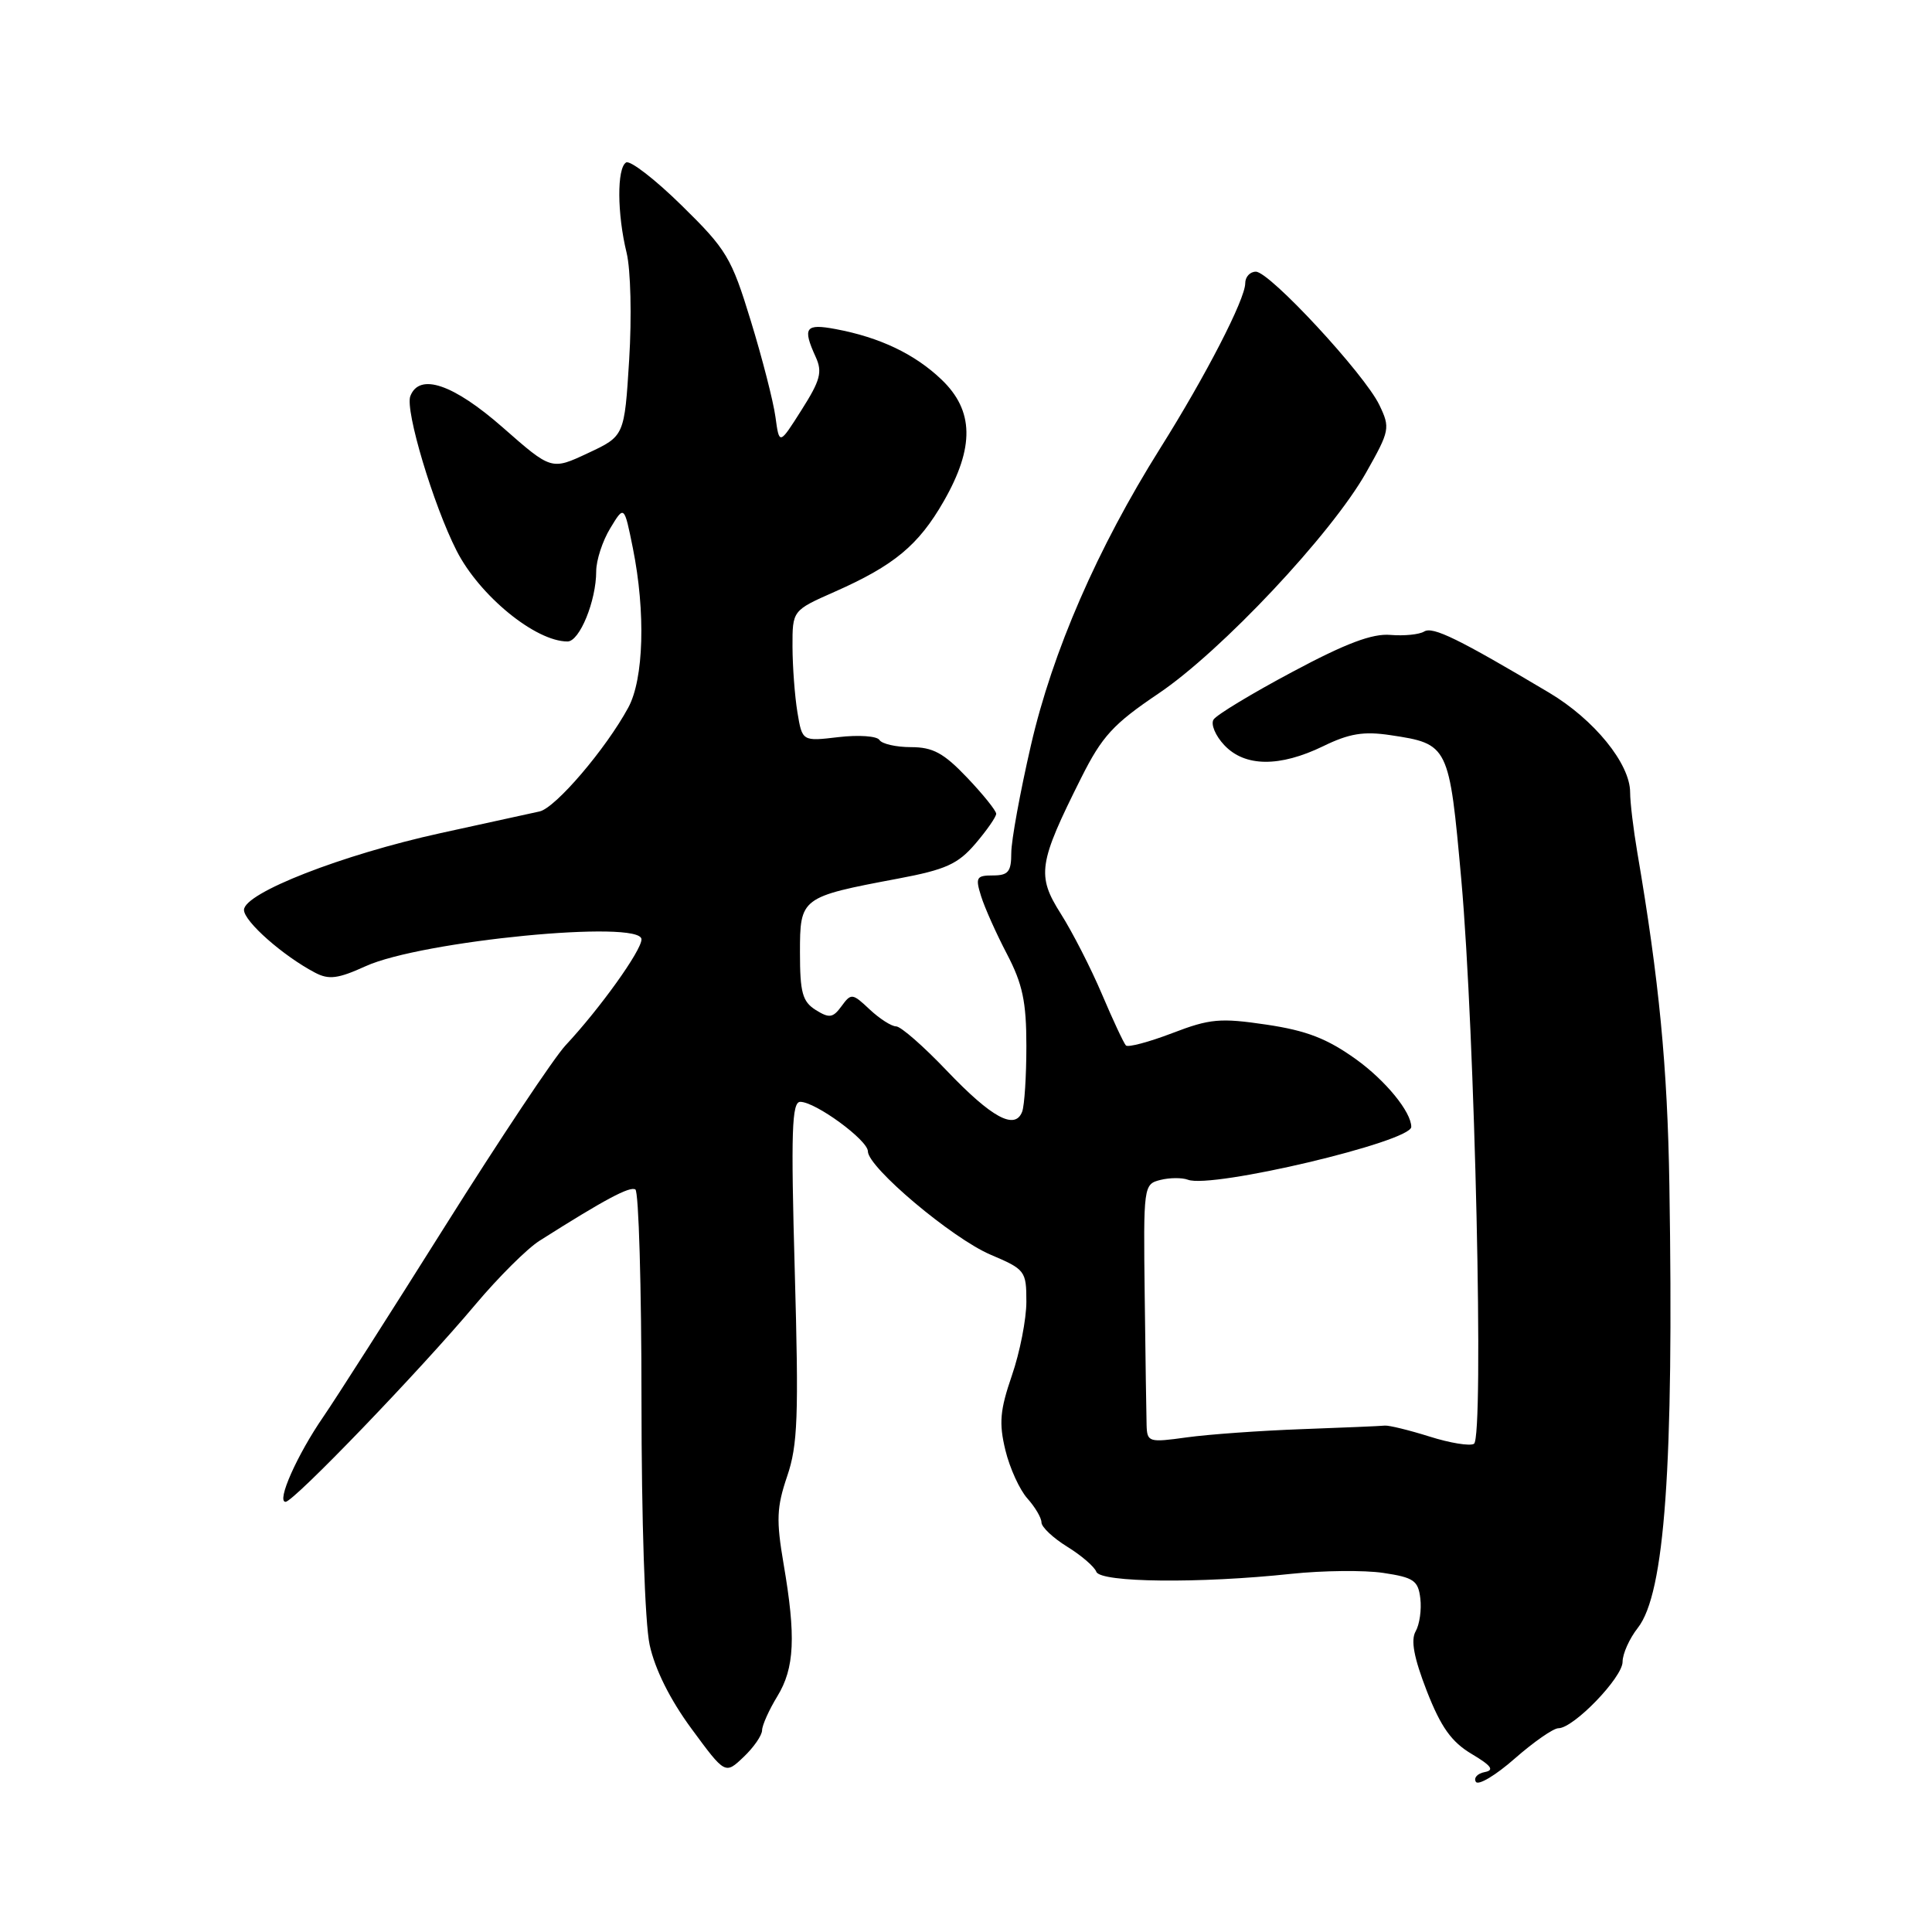 <?xml version="1.0" encoding="UTF-8" standalone="no"?>
<!DOCTYPE svg PUBLIC "-//W3C//DTD SVG 1.1//EN" "http://www.w3.org/Graphics/SVG/1.1/DTD/svg11.dtd" >
<svg xmlns="http://www.w3.org/2000/svg" xmlns:xlink="http://www.w3.org/1999/xlink" version="1.1" viewBox="0 0 256 256">
 <g >
 <path fill="currentColor"
d=" M 206.50 229.00 C 208.51 229.00 215.00 222.28 215.00 220.20 C 215.00 219.14 215.91 217.11 217.02 215.70 C 220.59 211.16 221.80 194.28 221.20 157.00 C 220.95 141.30 219.84 129.87 216.95 112.94 C 216.43 109.88 216.00 106.31 216.00 104.99 C 216.00 101.20 211.24 95.34 205.26 91.78 C 193.29 84.66 189.85 82.97 188.71 83.68 C 188.06 84.08 186.05 84.28 184.24 84.13 C 181.85 83.92 178.33 85.24 171.23 89.04 C 165.88 91.89 161.18 94.73 160.80 95.35 C 160.41 95.96 161.05 97.49 162.22 98.73 C 164.94 101.63 169.55 101.68 175.34 98.87 C 178.78 97.19 180.70 96.88 184.23 97.41 C 191.96 98.57 192.02 98.71 193.63 116.56 C 195.44 136.78 196.65 190.48 195.31 191.31 C 194.78 191.64 192.13 191.21 189.42 190.35 C 186.71 189.50 184.05 188.85 183.50 188.90 C 182.95 188.96 178.00 189.17 172.50 189.37 C 167.00 189.57 160.14 190.06 157.25 190.46 C 152.22 191.16 152.00 191.09 151.93 188.84 C 151.89 187.55 151.78 179.84 151.68 171.71 C 151.50 157.14 151.53 156.91 153.75 156.35 C 154.98 156.04 156.63 156.03 157.40 156.32 C 160.56 157.54 187.00 151.28 187.00 149.32 C 187.00 147.34 183.60 143.18 179.68 140.36 C 175.84 137.61 173.13 136.56 167.82 135.77 C 161.68 134.86 160.32 134.98 155.32 136.90 C 152.23 138.08 149.48 138.81 149.19 138.53 C 148.91 138.24 147.48 135.19 146.02 131.75 C 144.56 128.31 142.11 123.52 140.57 121.09 C 137.34 116.00 137.59 114.39 143.27 103.06 C 146.03 97.55 147.51 95.94 153.50 91.90 C 161.83 86.29 176.42 70.76 181.01 62.63 C 184.16 57.06 184.23 56.70 182.77 53.66 C 180.81 49.57 168.24 36.00 166.41 36.00 C 165.63 36.00 165.00 36.69 165.00 37.53 C 165.00 39.64 159.78 49.78 153.72 59.42 C 145.41 72.66 139.46 86.33 136.60 98.77 C 135.17 104.97 134.00 111.38 134.00 113.02 C 134.00 115.51 133.60 116.00 131.57 116.00 C 129.38 116.00 129.22 116.27 130.00 118.75 C 130.47 120.26 132.01 123.71 133.43 126.42 C 135.50 130.39 136.00 132.74 136.00 138.59 C 136.00 142.57 135.75 146.50 135.44 147.31 C 134.49 149.78 131.41 148.11 125.48 141.90 C 122.39 138.65 119.36 136.00 118.74 136.00 C 118.13 136.00 116.55 134.99 115.23 133.75 C 112.95 131.60 112.78 131.58 111.51 133.32 C 110.37 134.88 109.89 134.95 108.09 133.83 C 106.33 132.72 106.00 131.53 106.00 126.23 C 106.00 118.93 106.10 118.85 119.00 116.42 C 125.32 115.23 126.93 114.50 129.25 111.79 C 130.76 110.02 132.00 108.24 132.00 107.83 C 132.00 107.42 130.27 105.27 128.15 103.04 C 125.05 99.78 123.61 99.00 120.71 99.00 C 118.74 99.00 116.85 98.57 116.53 98.05 C 116.21 97.53 113.77 97.36 111.12 97.67 C 106.30 98.24 106.30 98.24 105.66 94.37 C 105.31 92.24 105.02 88.34 105.01 85.69 C 105.00 80.89 105.00 80.89 110.56 78.43 C 118.48 74.93 121.71 72.25 125.06 66.40 C 129.15 59.25 129.06 54.40 124.75 50.29 C 121.21 46.91 116.60 44.71 110.75 43.61 C 106.71 42.85 106.31 43.40 108.08 47.29 C 109.00 49.29 108.70 50.40 106.21 54.32 C 103.26 58.98 103.26 58.98 102.75 55.24 C 102.47 53.18 101.00 47.45 99.48 42.50 C 96.92 34.13 96.28 33.06 90.32 27.22 C 86.80 23.76 83.48 21.20 82.96 21.53 C 81.73 22.28 81.77 28.35 83.03 33.50 C 83.57 35.73 83.72 41.99 83.37 47.64 C 82.74 57.78 82.74 57.78 77.91 60.04 C 73.07 62.31 73.07 62.31 66.63 56.65 C 60.07 50.89 55.57 49.36 54.37 52.49 C 53.65 54.34 57.42 66.93 60.50 72.97 C 63.53 78.93 70.95 85.00 75.20 85.00 C 76.80 85.00 79.00 79.62 79.00 75.70 C 79.00 74.24 79.84 71.67 80.86 70.00 C 82.71 66.94 82.71 66.94 83.86 72.64 C 85.56 81.12 85.31 89.97 83.25 93.76 C 80.28 99.24 73.61 107.05 71.50 107.52 C 70.40 107.76 64.50 109.05 58.39 110.39 C 45.34 113.25 32.33 118.33 32.33 120.57 C 32.33 122.09 37.51 126.66 41.74 128.88 C 43.57 129.85 44.79 129.69 48.44 128.03 C 55.83 124.66 85.00 121.82 85.00 124.47 C 85.00 125.95 79.50 133.63 74.95 138.50 C 73.41 140.15 66.23 150.93 58.98 162.46 C 51.74 173.98 44.48 185.35 42.85 187.72 C 39.37 192.77 36.60 199.00 37.84 199.00 C 38.91 199.00 55.64 181.62 63.00 172.85 C 66.03 169.25 69.85 165.44 71.50 164.40 C 80.13 158.93 83.45 157.16 84.19 157.61 C 84.63 157.89 85.00 170.44 85.00 185.51 C 85.00 201.41 85.45 215.02 86.08 217.95 C 86.78 221.18 88.78 225.20 91.63 229.07 C 96.09 235.13 96.09 235.13 98.53 232.81 C 99.87 231.54 100.97 229.95 100.98 229.27 C 100.99 228.60 101.90 226.57 103.00 224.77 C 105.29 221.02 105.48 216.86 103.83 207.23 C 102.84 201.43 102.91 199.72 104.30 195.62 C 105.71 191.49 105.85 187.67 105.31 168.41 C 104.79 149.91 104.92 146.00 106.04 146.00 C 108.06 146.00 115.00 151.08 115.00 152.56 C 115.00 154.68 126.16 164.08 131.25 166.25 C 135.84 168.20 136.00 168.40 136.00 172.48 C 136.00 174.79 135.14 179.19 134.08 182.26 C 132.50 186.86 132.35 188.57 133.22 192.16 C 133.80 194.55 135.12 197.43 136.14 198.56 C 137.16 199.70 138.00 201.13 138.00 201.73 C 138.00 202.34 139.53 203.78 141.40 204.94 C 143.27 206.09 145.01 207.59 145.27 208.27 C 145.82 209.70 158.97 209.84 171.11 208.54 C 175.30 208.10 180.79 208.04 183.30 208.42 C 187.32 209.02 187.92 209.43 188.20 211.80 C 188.38 213.29 188.10 215.25 187.58 216.16 C 186.91 217.33 187.35 219.66 189.06 224.07 C 190.93 228.85 192.32 230.81 194.99 232.40 C 197.63 233.97 198.05 234.56 196.73 234.81 C 195.76 235.00 195.24 235.58 195.56 236.10 C 195.88 236.62 198.20 235.23 200.71 233.02 C 203.23 230.81 205.83 229.00 206.50 229.00 Z "/>
</g>
</svg>